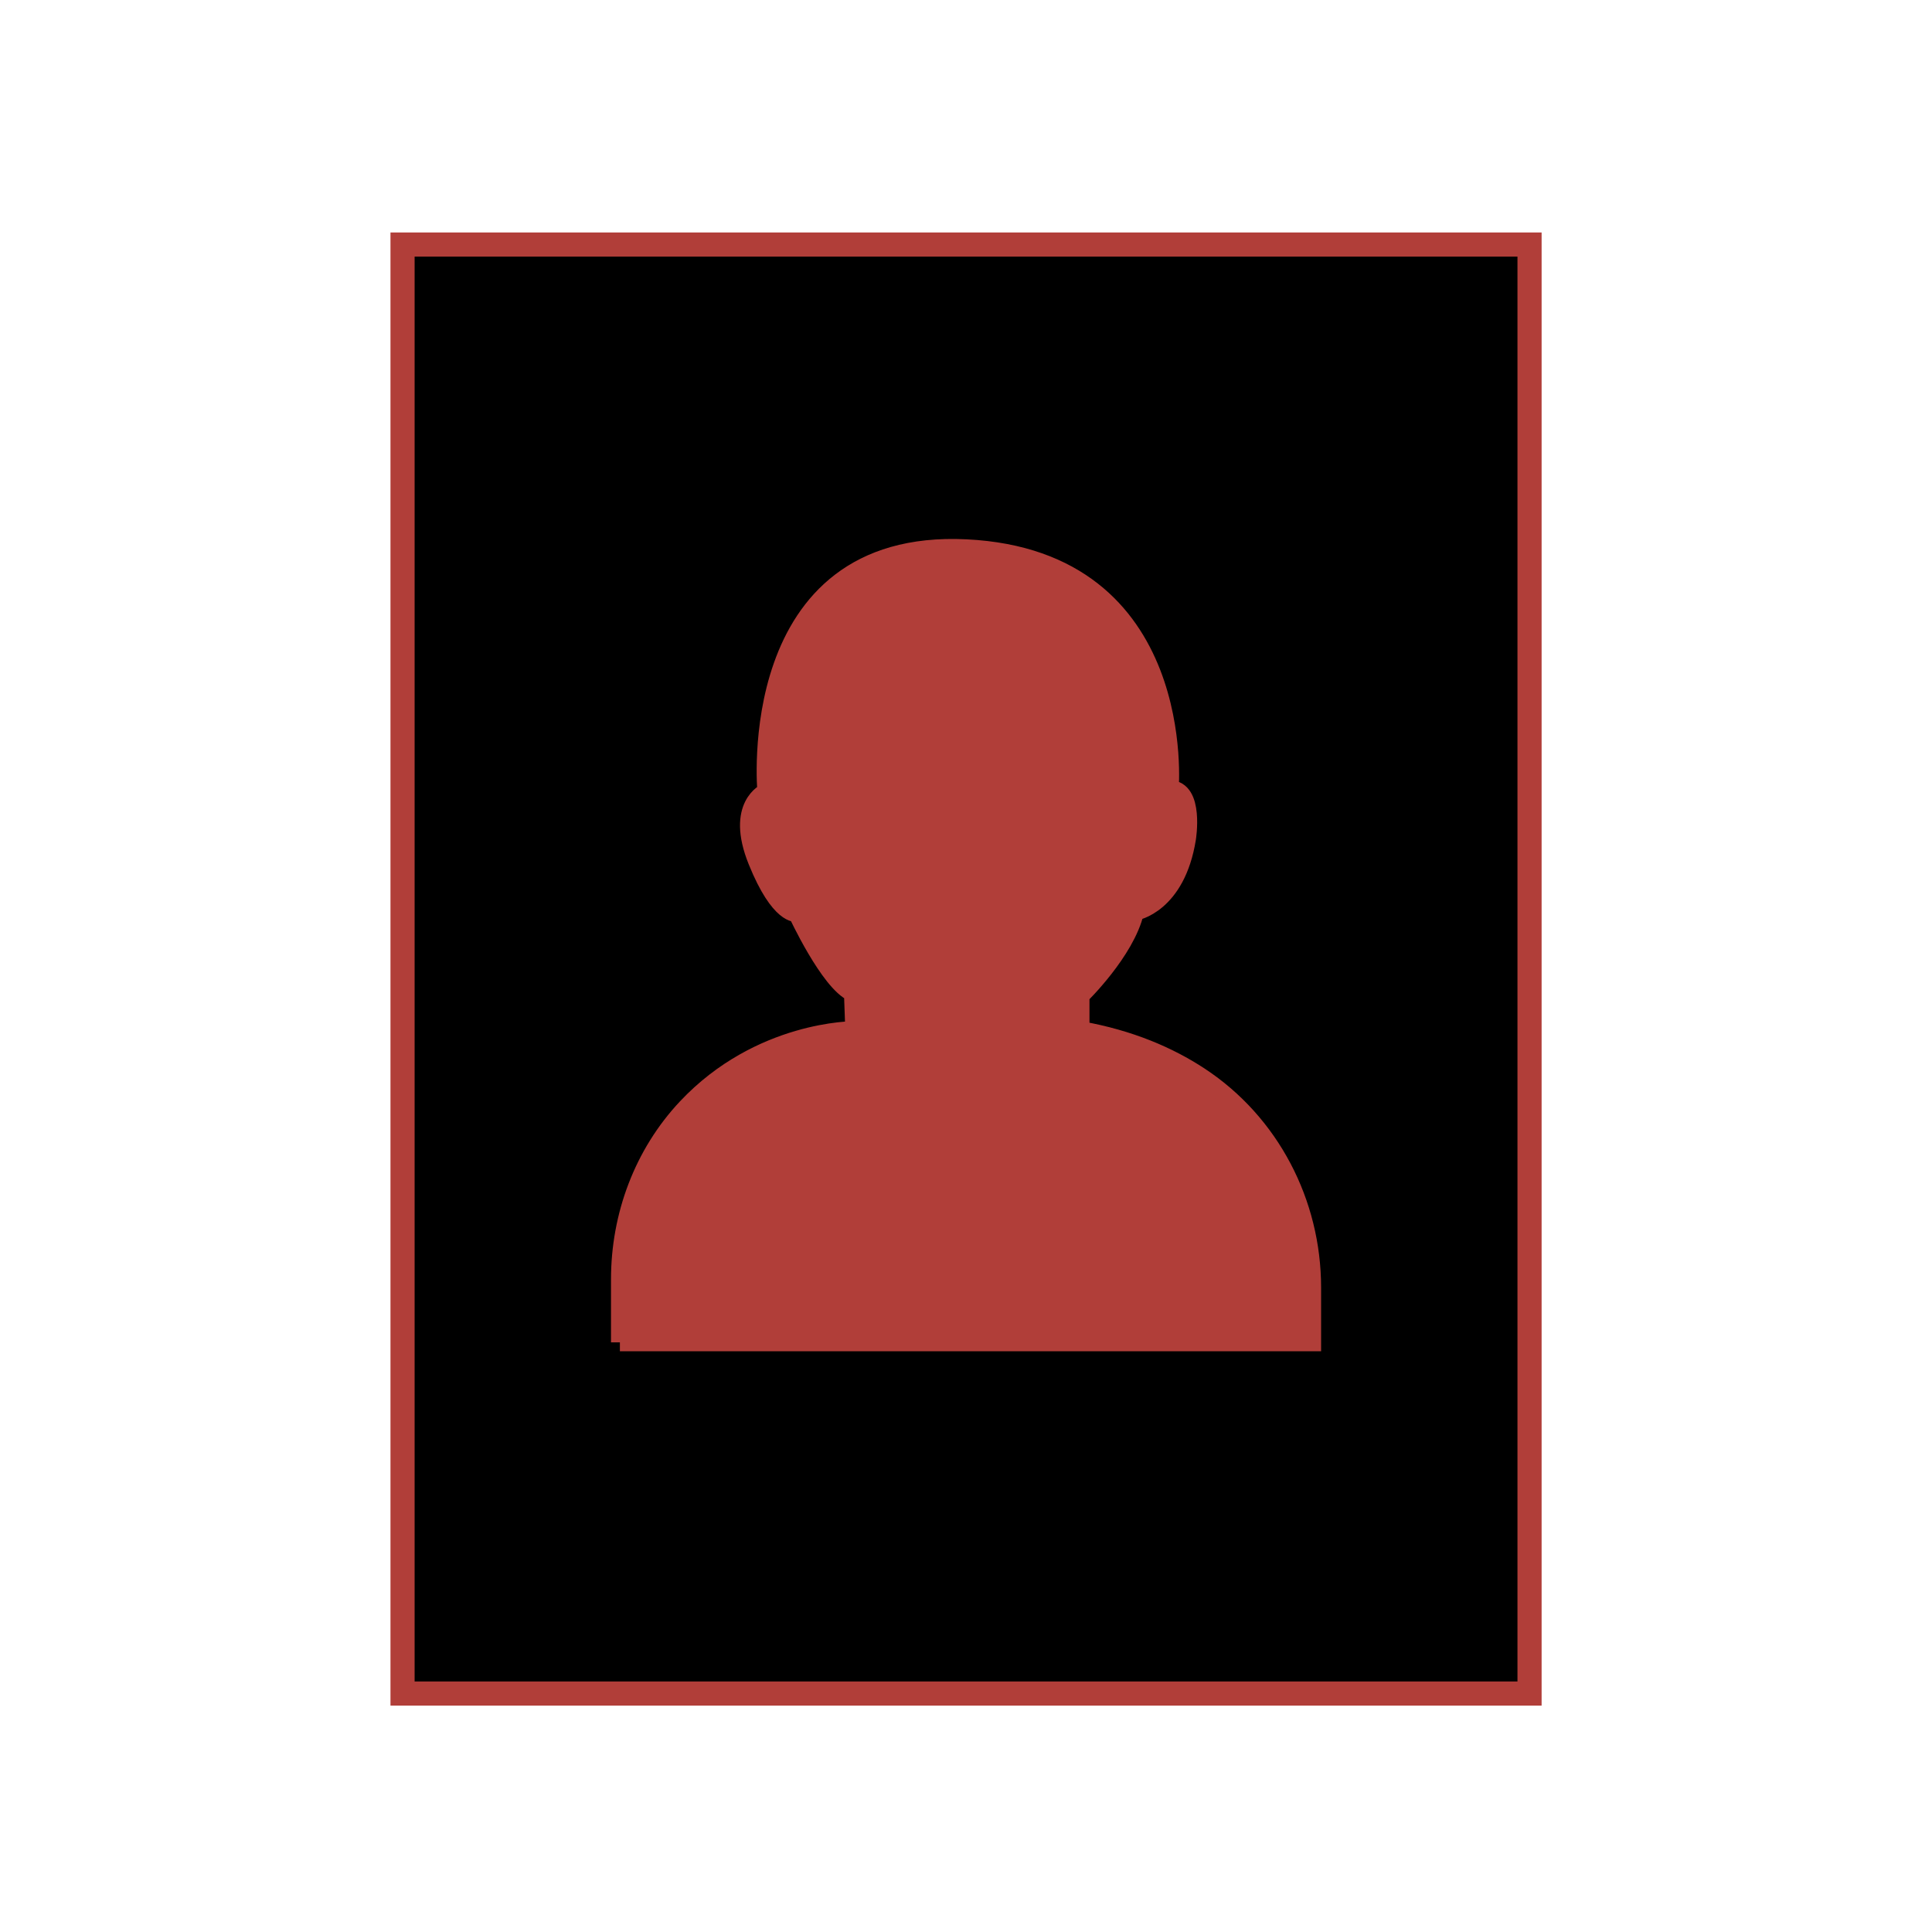 <?xml version="1.0" encoding="utf-8"?>
<!-- Generator: Adobe Illustrator 23.0.1, SVG Export Plug-In . SVG Version: 6.00 Build 0)  -->
<svg version="1.1" id="Layer_1" xmlns="http://www.w3.org/2000/svg" xmlns:xlink="http://www.w3.org/1999/xlink" x="0px" y="0px"
	 viewBox="0 0 432 432" style="enable-background:new 0 0 432 432;" xml:space="preserve">
<style type="text/css">
	.st0{stroke:#B13E39;stroke-width:5.397;stroke-miterlimit:10;}
	.st1{fill:#B13E39;stroke:#B13E39;stroke-width:4;stroke-miterlimit:10;}
</style>
<rect x="90.01" y="54.68" class="st0" width="252" height="324"/>
<path class="st1" d="M138.61,300.15H293.4V287.9c0-18.96-9.29-36.87-25.13-47.29c-6.92-4.55-15.67-8.32-26.66-10.27v-7.74
	c0,0,10.12-9.82,12.2-18.75c0,0,9.23-1.49,11.61-16.37c0,0,1.79-11.01-3.87-11.01c0,0,4.47-51.44-45.54-53.88
	s-44.65,54.47-44.65,54.47s-7.14,2.98-2.08,15.48s8.93,11.61,8.93,11.61s7.14,15.48,12.5,17.86l0.3,8.33c0,0-21.06-0.16-37.49,17.28
	c-9.75,10.36-14.9,24.22-14.9,38.45V300.15z"/>
</svg>
